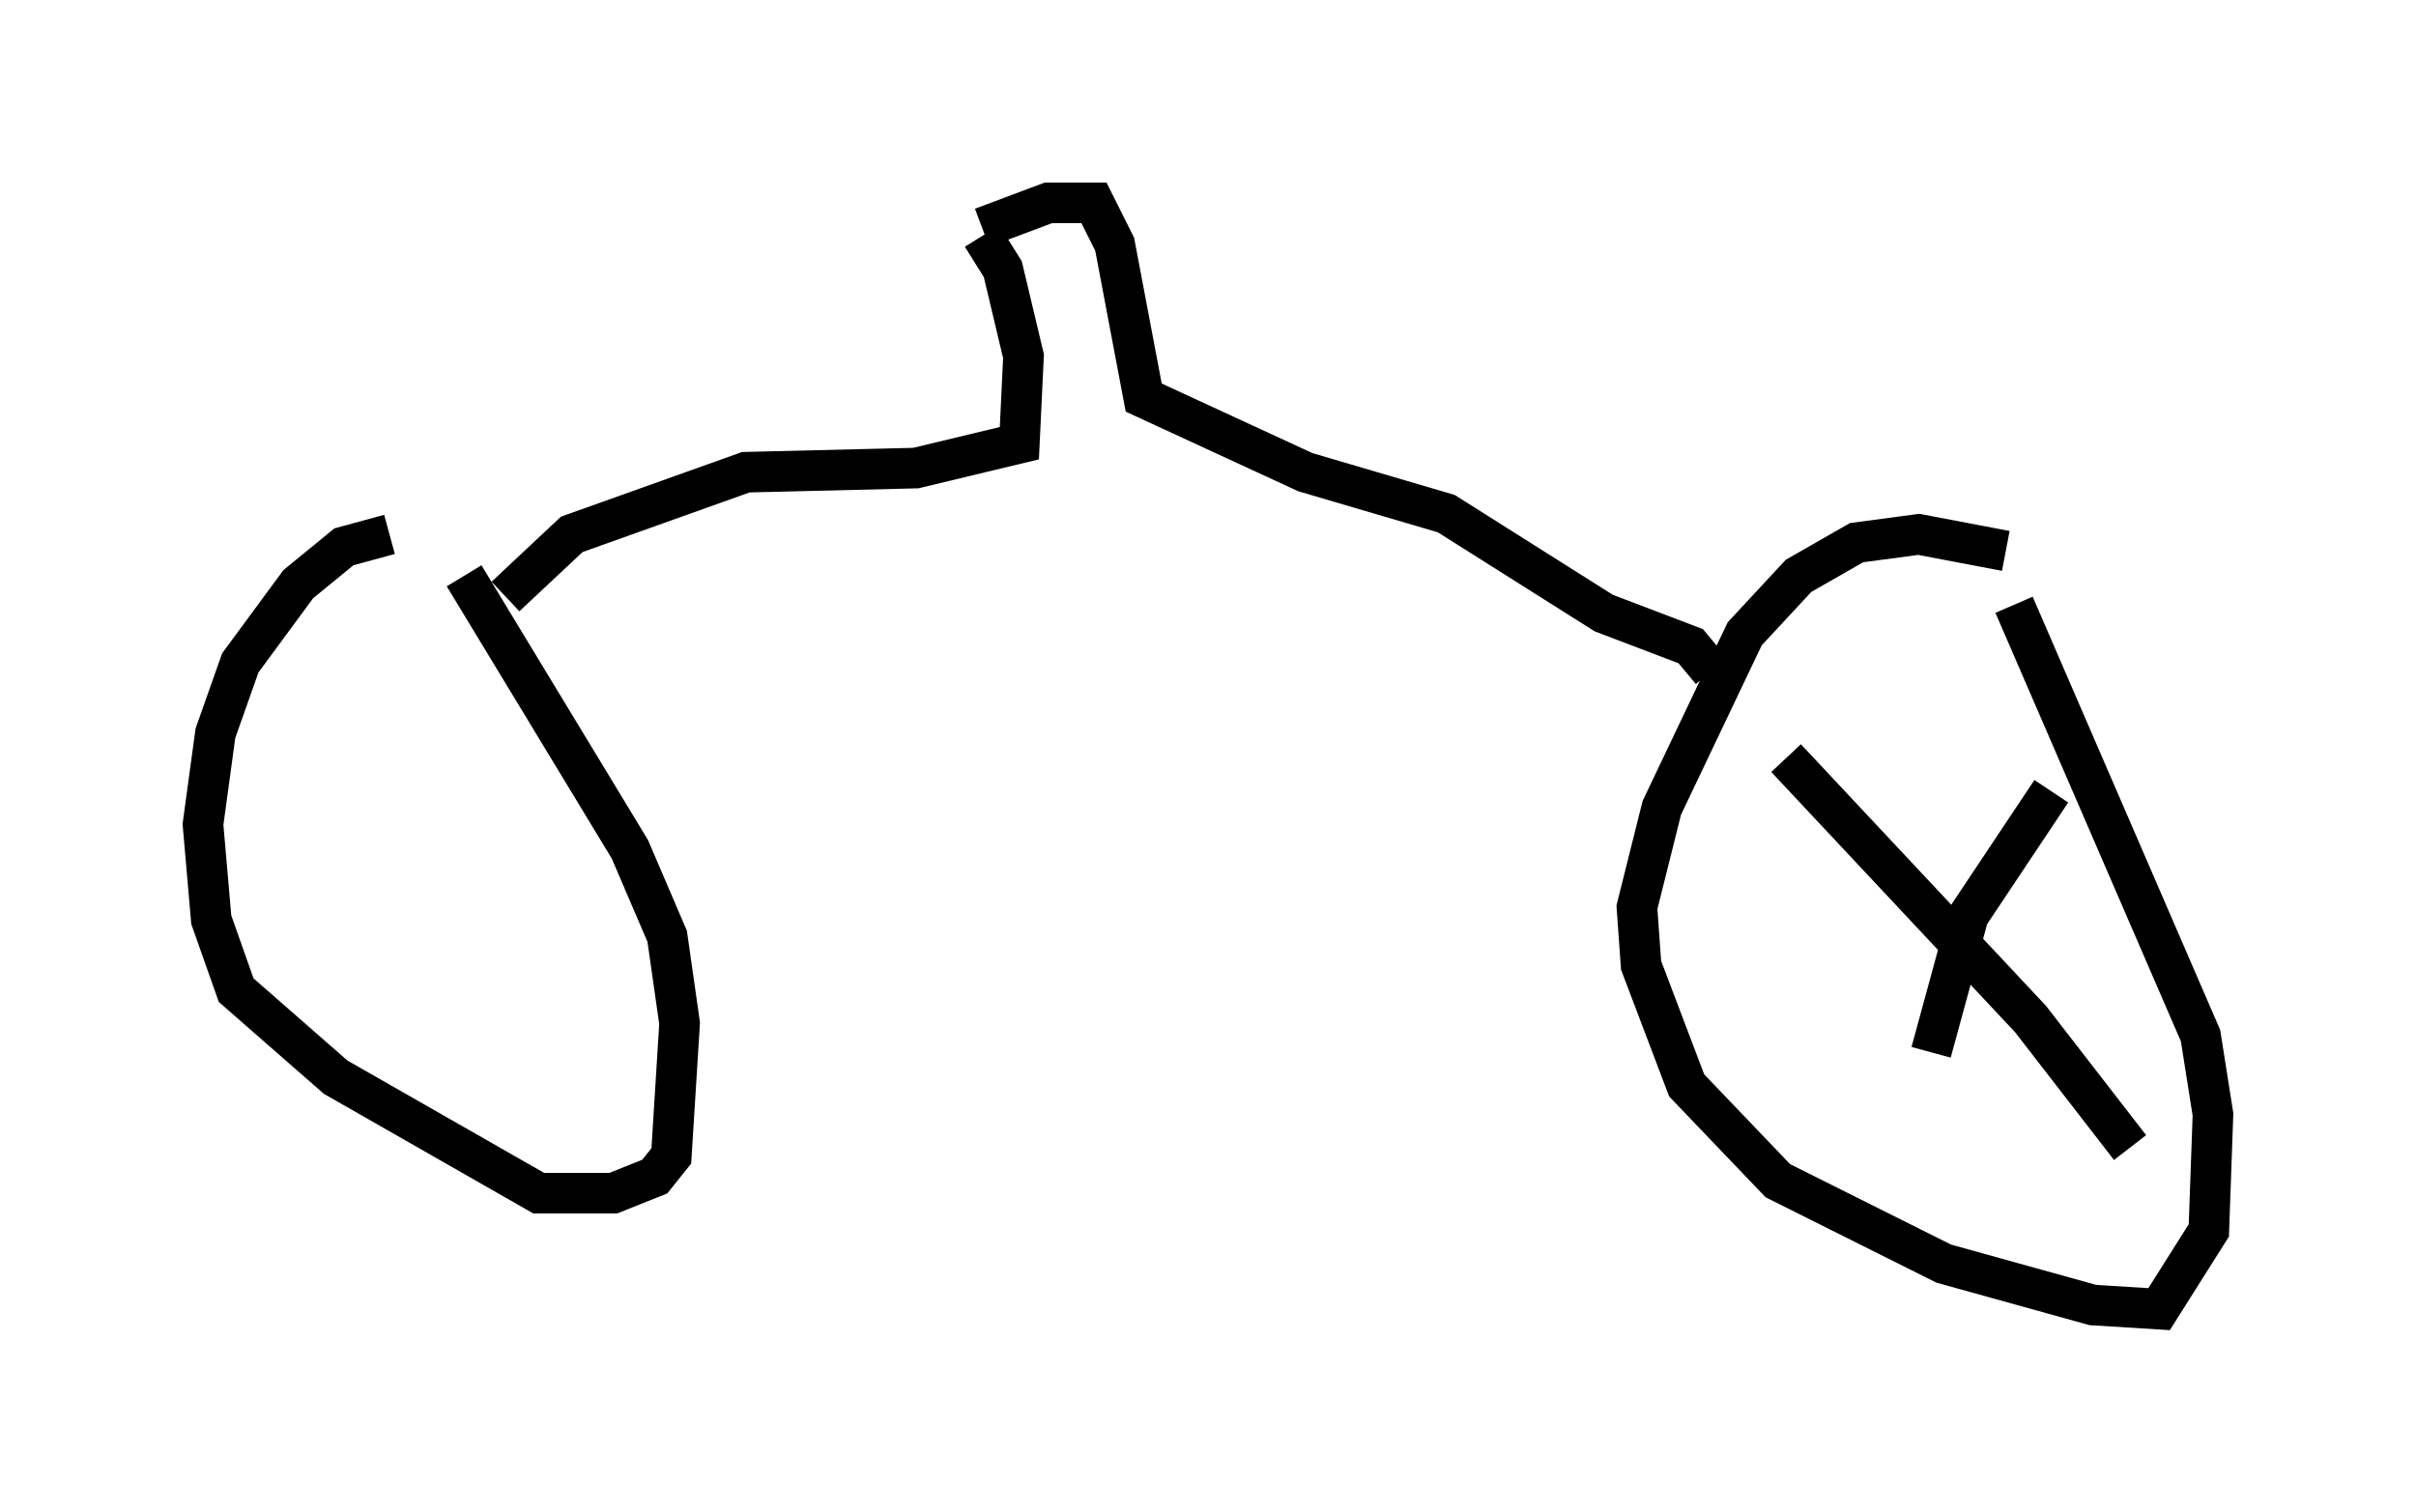 <?xml version="1.0" encoding="utf-8" ?>
<svg baseProfile="full" height="37.257" version="1.1" width="59.511" xmlns="http://www.w3.org/2000/svg" xmlns:ev="http://www.w3.org/2001/xml-events" xmlns:xlink="http://www.w3.org/1999/xlink"><defs /><rect fill="white" height="37.257" width="59.511" x="0" y="0" /><path d="M10.717, 13.371 m-1.123, -0.204 l-1.123, 0.306 -1.123, 0.919 l-1.429, 1.94 -0.613, 1.735 l-0.306, 2.246 0.204, 2.348 l0.613, 1.735 2.45, 2.144 l5.002, 2.858 1.838, 0.0 l1.021, -0.408 0.408, -0.51 l0.204, -3.267 -0.306, -2.144 l-0.919, -2.144 -4.083, -6.738 m37.975, -0.613 l-2.144, -0.408 -1.531, 0.204 l-1.429, 0.817 -1.327, 1.429 l-2.042, 4.288 -0.613, 2.45 l0.102, 1.429 1.123, 2.96 l2.246, 2.348 4.083, 2.042 l3.675, 1.021 1.633, 0.102 l1.225, -1.94 0.102, -2.858 l-0.306, -1.94 -4.594, -10.617 m-37.159, -0.204 l1.633, -1.531 4.288, -1.531 l4.185, -0.102 2.552, -0.613 l0.102, -2.144 -0.51, -2.144 l-0.51, -0.817 m0.0, -0.204 l1.633, -0.613 1.123, 0.0 l0.51, 1.021 0.715, 3.777 l3.981, 1.838 3.471, 1.021 l3.879, 2.45 2.144, 0.817 l0.51, 0.613 m1.838, 2.144 l6.023, 6.431 2.45, 3.165 m-1.94, -8.779 l-2.042, 3.063 -0.919, 3.369 " fill="none" stroke="black" stroke-width="1" /></svg>